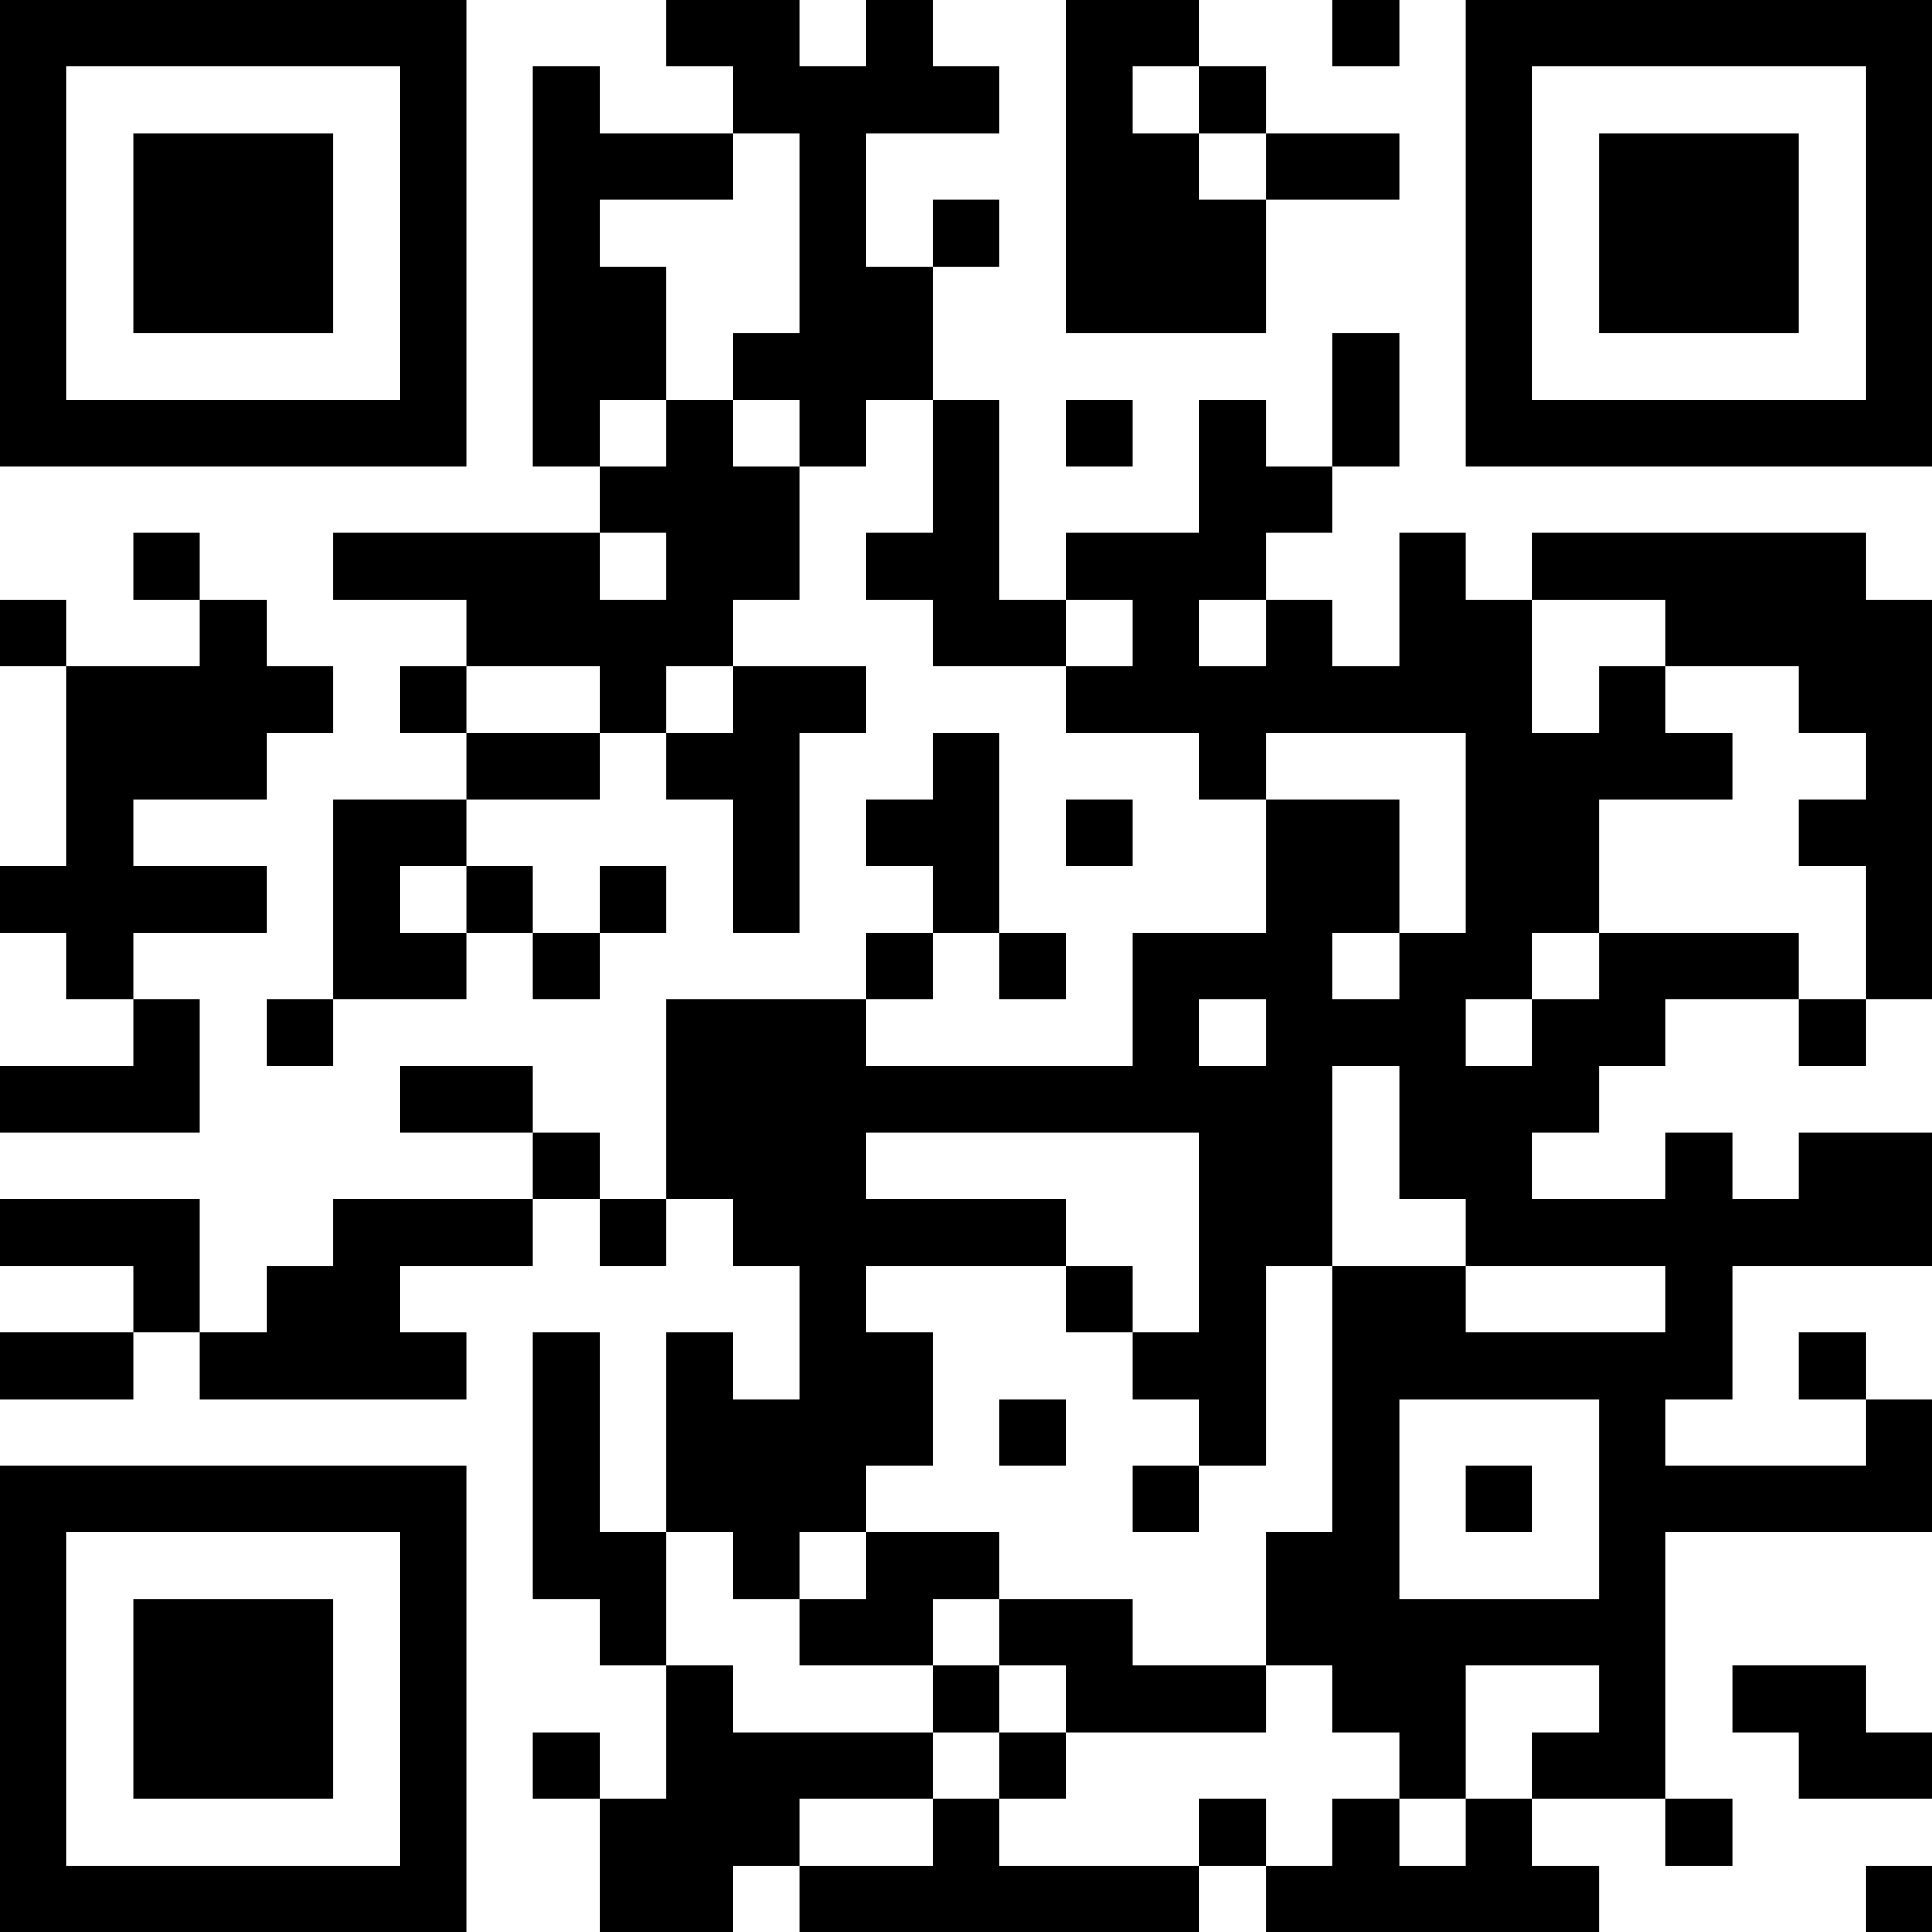 <?xml version="1.0" encoding="UTF-8"?>
<svg xmlns="http://www.w3.org/2000/svg" version="1.1" width="200" height="200" viewBox="0 0 200 200"><rect x="0" y="0" width="200" height="200" fill="#ffffff"/><g transform="scale(6.897)"><g transform="translate(0,0)"><path fill-rule="evenodd" d="M10 0L10 1L11 1L11 2L9 2L9 1L8 1L8 7L9 7L9 8L5 8L5 9L7 9L7 10L6 10L6 11L7 11L7 12L5 12L5 15L4 15L4 16L5 16L5 15L7 15L7 14L8 14L8 15L9 15L9 14L10 14L10 13L9 13L9 14L8 14L8 13L7 13L7 12L9 12L9 11L10 11L10 12L11 12L11 14L12 14L12 11L13 11L13 10L11 10L11 9L12 9L12 7L13 7L13 6L14 6L14 8L13 8L13 9L14 9L14 10L16 10L16 11L18 11L18 12L19 12L19 14L17 14L17 16L13 16L13 15L14 15L14 14L15 14L15 15L16 15L16 14L15 14L15 11L14 11L14 12L13 12L13 13L14 13L14 14L13 14L13 15L10 15L10 18L9 18L9 17L8 17L8 16L6 16L6 17L8 17L8 18L5 18L5 19L4 19L4 20L3 20L3 18L0 18L0 19L2 19L2 20L0 20L0 21L2 21L2 20L3 20L3 21L7 21L7 20L6 20L6 19L8 19L8 18L9 18L9 19L10 19L10 18L11 18L11 19L12 19L12 21L11 21L11 20L10 20L10 23L9 23L9 20L8 20L8 24L9 24L9 25L10 25L10 27L9 27L9 26L8 26L8 27L9 27L9 29L11 29L11 28L12 28L12 29L18 29L18 28L19 28L19 29L24 29L24 28L23 28L23 27L25 27L25 28L26 28L26 27L25 27L25 23L29 23L29 21L28 21L28 20L27 20L27 21L28 21L28 22L25 22L25 21L26 21L26 19L29 19L29 17L27 17L27 18L26 18L26 17L25 17L25 18L23 18L23 17L24 17L24 16L25 16L25 15L27 15L27 16L28 16L28 15L29 15L29 9L28 9L28 8L23 8L23 9L22 9L22 8L21 8L21 10L20 10L20 9L19 9L19 8L20 8L20 7L21 7L21 5L20 5L20 7L19 7L19 6L18 6L18 8L16 8L16 9L15 9L15 6L14 6L14 4L15 4L15 3L14 3L14 4L13 4L13 2L15 2L15 1L14 1L14 0L13 0L13 1L12 1L12 0ZM16 0L16 5L19 5L19 3L21 3L21 2L19 2L19 1L18 1L18 0ZM20 0L20 1L21 1L21 0ZM17 1L17 2L18 2L18 3L19 3L19 2L18 2L18 1ZM11 2L11 3L9 3L9 4L10 4L10 6L9 6L9 7L10 7L10 6L11 6L11 7L12 7L12 6L11 6L11 5L12 5L12 2ZM16 6L16 7L17 7L17 6ZM2 8L2 9L3 9L3 10L1 10L1 9L0 9L0 10L1 10L1 13L0 13L0 14L1 14L1 15L2 15L2 16L0 16L0 17L3 17L3 15L2 15L2 14L4 14L4 13L2 13L2 12L4 12L4 11L5 11L5 10L4 10L4 9L3 9L3 8ZM9 8L9 9L10 9L10 8ZM16 9L16 10L17 10L17 9ZM18 9L18 10L19 10L19 9ZM23 9L23 11L24 11L24 10L25 10L25 11L26 11L26 12L24 12L24 14L23 14L23 15L22 15L22 16L23 16L23 15L24 15L24 14L27 14L27 15L28 15L28 13L27 13L27 12L28 12L28 11L27 11L27 10L25 10L25 9ZM7 10L7 11L9 11L9 10ZM10 10L10 11L11 11L11 10ZM19 11L19 12L21 12L21 14L20 14L20 15L21 15L21 14L22 14L22 11ZM16 12L16 13L17 13L17 12ZM6 13L6 14L7 14L7 13ZM18 15L18 16L19 16L19 15ZM20 16L20 19L19 19L19 22L18 22L18 21L17 21L17 20L18 20L18 17L13 17L13 18L16 18L16 19L13 19L13 20L14 20L14 22L13 22L13 23L12 23L12 24L11 24L11 23L10 23L10 25L11 25L11 26L14 26L14 27L12 27L12 28L14 28L14 27L15 27L15 28L18 28L18 27L19 27L19 28L20 28L20 27L21 27L21 28L22 28L22 27L23 27L23 26L24 26L24 25L22 25L22 27L21 27L21 26L20 26L20 25L19 25L19 23L20 23L20 19L22 19L22 20L25 20L25 19L22 19L22 18L21 18L21 16ZM16 19L16 20L17 20L17 19ZM15 21L15 22L16 22L16 21ZM21 21L21 24L24 24L24 21ZM17 22L17 23L18 23L18 22ZM22 22L22 23L23 23L23 22ZM13 23L13 24L12 24L12 25L14 25L14 26L15 26L15 27L16 27L16 26L19 26L19 25L17 25L17 24L15 24L15 23ZM14 24L14 25L15 25L15 26L16 26L16 25L15 25L15 24ZM26 25L26 26L27 26L27 27L29 27L29 26L28 26L28 25ZM28 28L28 29L29 29L29 28ZM0 0L0 7L7 7L7 0ZM1 1L1 6L6 6L6 1ZM2 2L2 5L5 5L5 2ZM22 0L22 7L29 7L29 0ZM23 1L23 6L28 6L28 1ZM24 2L24 5L27 5L27 2ZM0 22L0 29L7 29L7 22ZM1 23L1 28L6 28L6 23ZM2 24L2 27L5 27L5 24Z" fill="#000000"/></g></g></svg>

